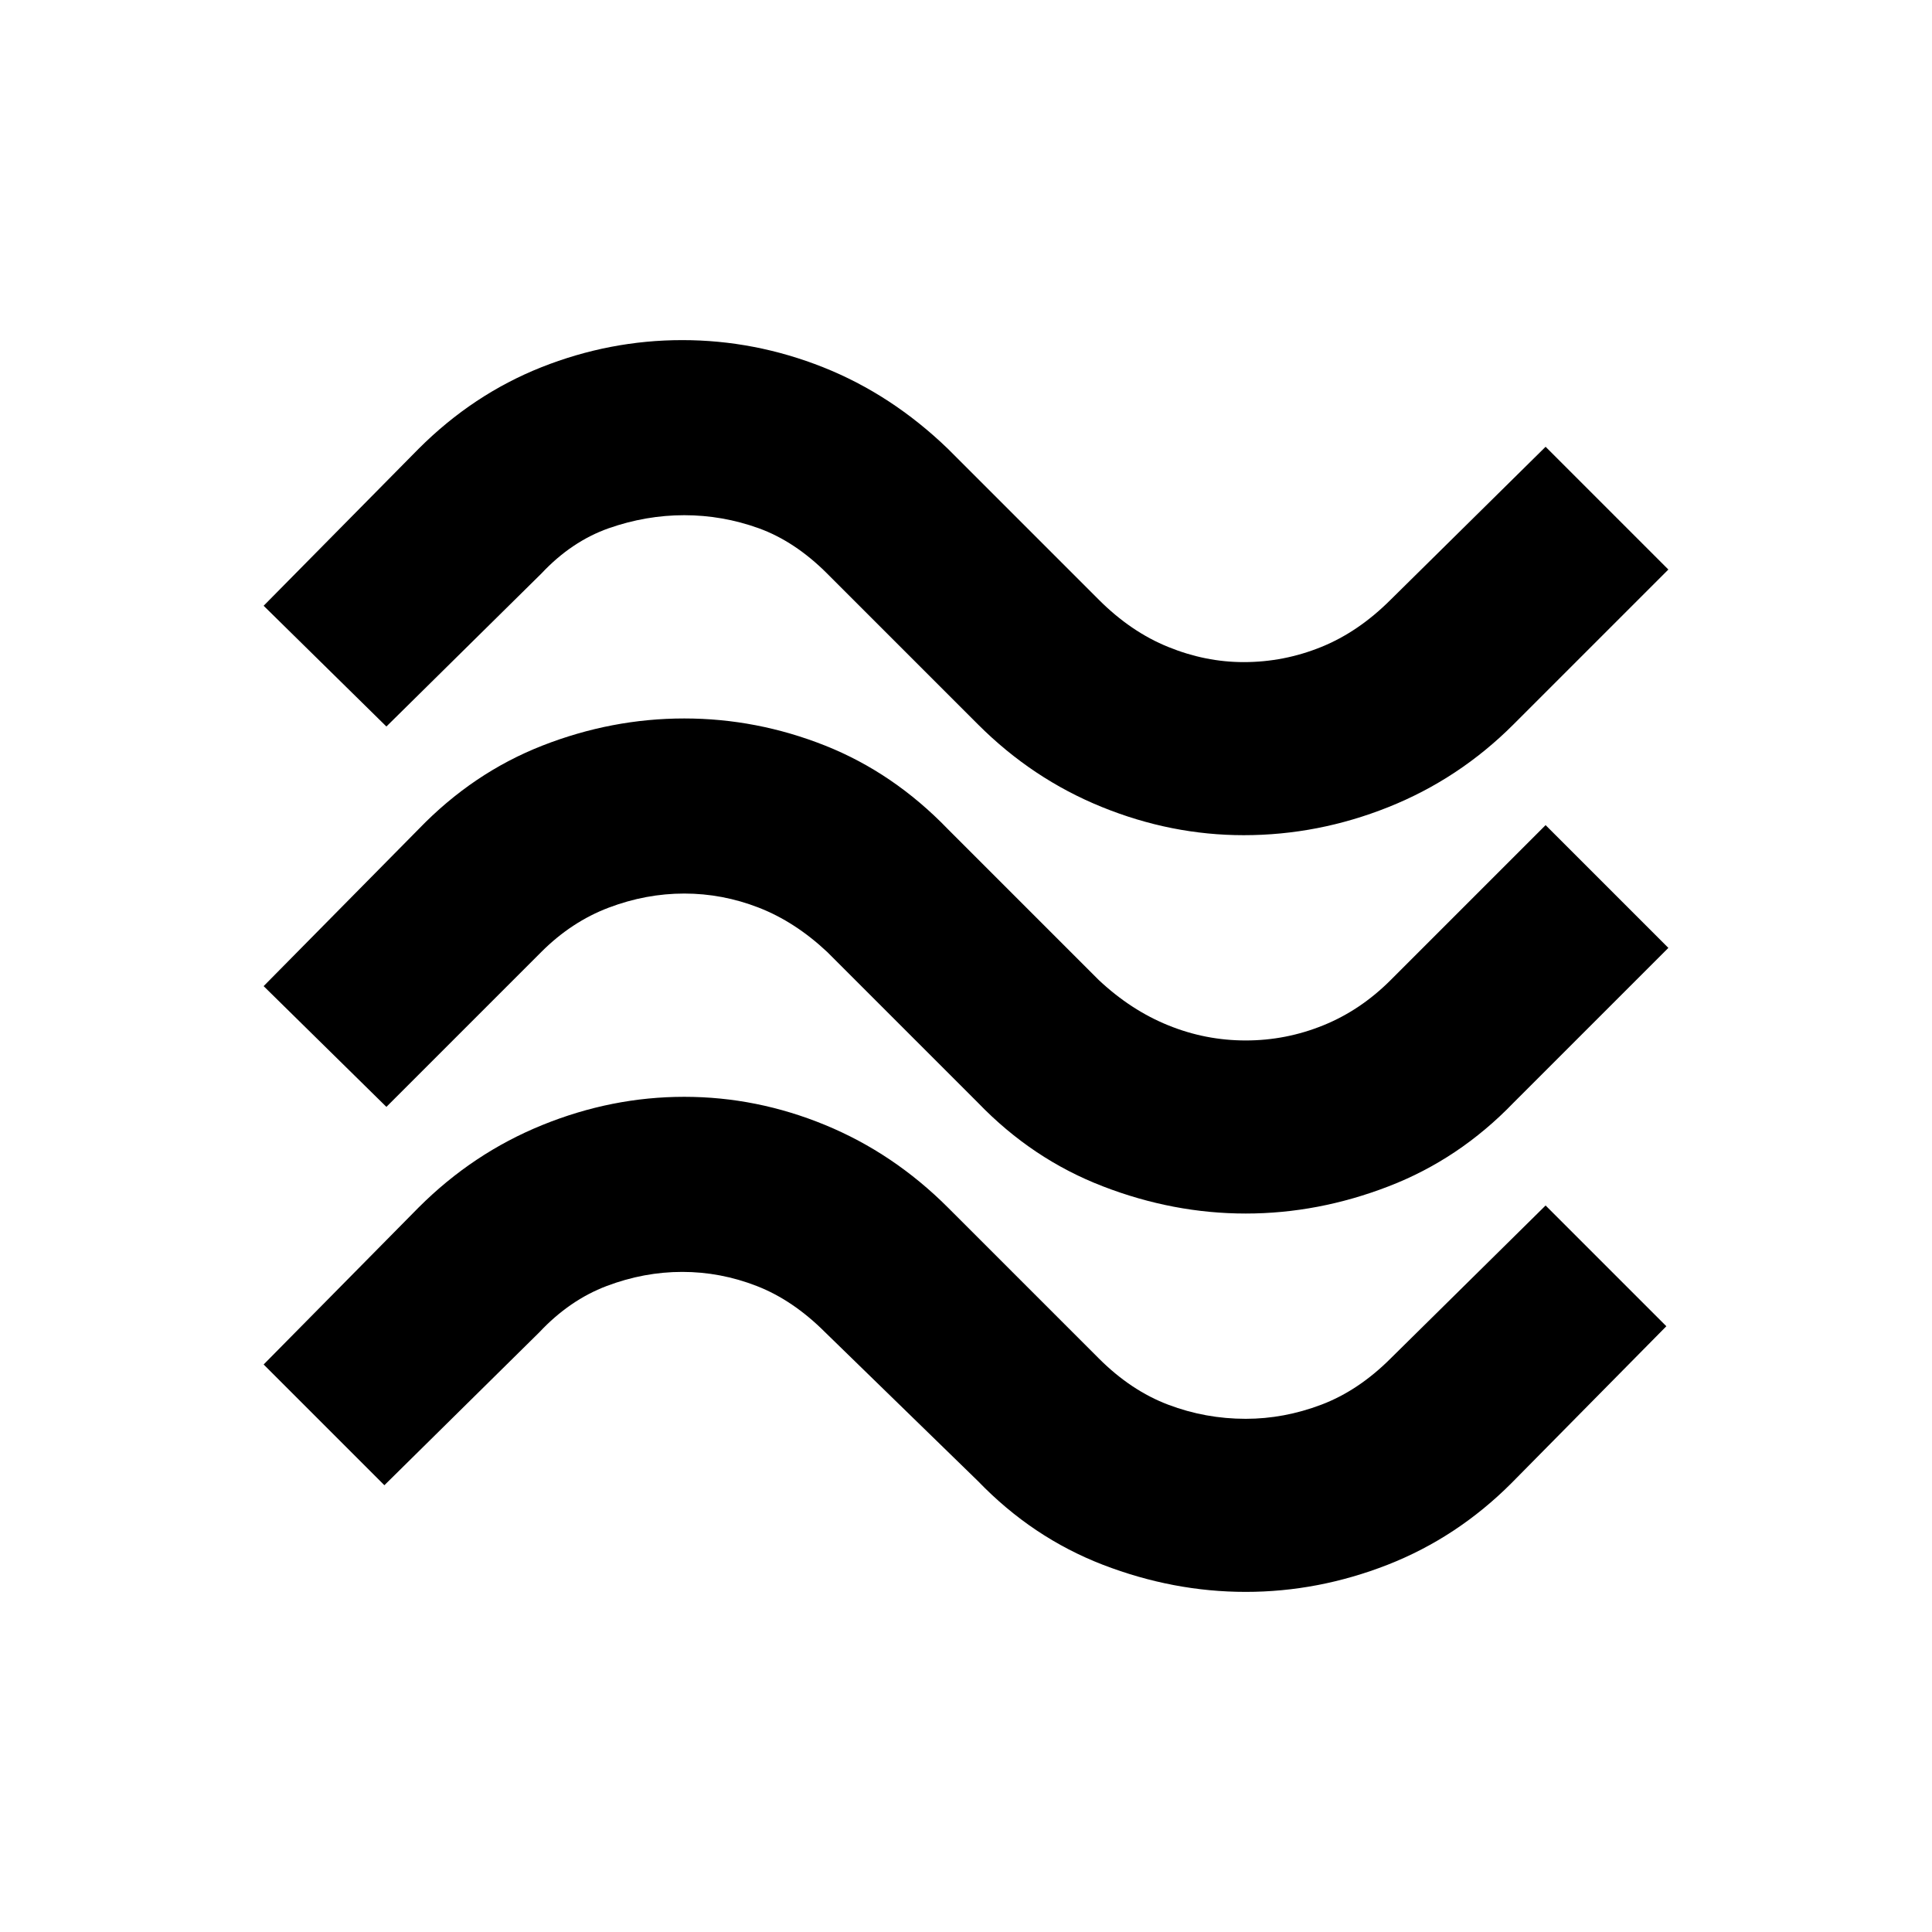 <svg xmlns="http://www.w3.org/2000/svg" height="24" width="24"><path d="M18.8 9q-.675.675-1.55 1.025-.875.35-1.8.35-.9 0-1.762-.35-.863-.35-1.538-1.025l-1.875-1.875q-.4-.4-.85-.563Q8.975 6.4 8.5 6.4q-.475 0-.938.162-.462.163-.837.563L4.8 9.025l-1.525-1.5L5.2 5.575q.675-.675 1.525-1.013.85-.337 1.75-.337t1.75.337q.85.338 1.55 1.013L13.65 7.45q.4.4.863.587.462.188.937.188.5 0 .963-.188.462-.187.862-.587l1.925-1.9 1.525 1.525Zm0 4.7q-.675.7-1.55 1.037-.875.338-1.775.338-.9 0-1.775-.338-.875-.337-1.55-1.037l-1.875-1.875q-.4-.375-.85-.55-.45-.175-.925-.175-.475 0-.938.175-.462.175-.837.55L4.8 13.75l-1.525-1.5L5.2 10.3q.675-.7 1.538-1.038.862-.337 1.762-.337t1.75.337q.85.338 1.525 1.038l1.875 1.875q.4.375.863.562.462.188.962.188.5 0 .963-.188.462-.187.837-.562L19.2 10.25l1.525 1.525Zm-.025 4.725q-.675.675-1.537 1.013-.863.337-1.763.337-.9 0-1.775-.337-.875-.338-1.55-1.038l-1.9-1.85q-.4-.4-.85-.575-.45-.175-.925-.175-.475 0-.938.175-.462.175-.837.575l-1.925 1.9-1.5-1.5L5.2 15q.675-.675 1.538-1.025.862-.35 1.762-.35t1.75.35q.85.35 1.525 1.025l1.875 1.875q.4.4.863.575.462.175.962.175.475 0 .938-.175.462-.175.862-.575l1.925-1.9 1.5 1.5Z"/></svg>